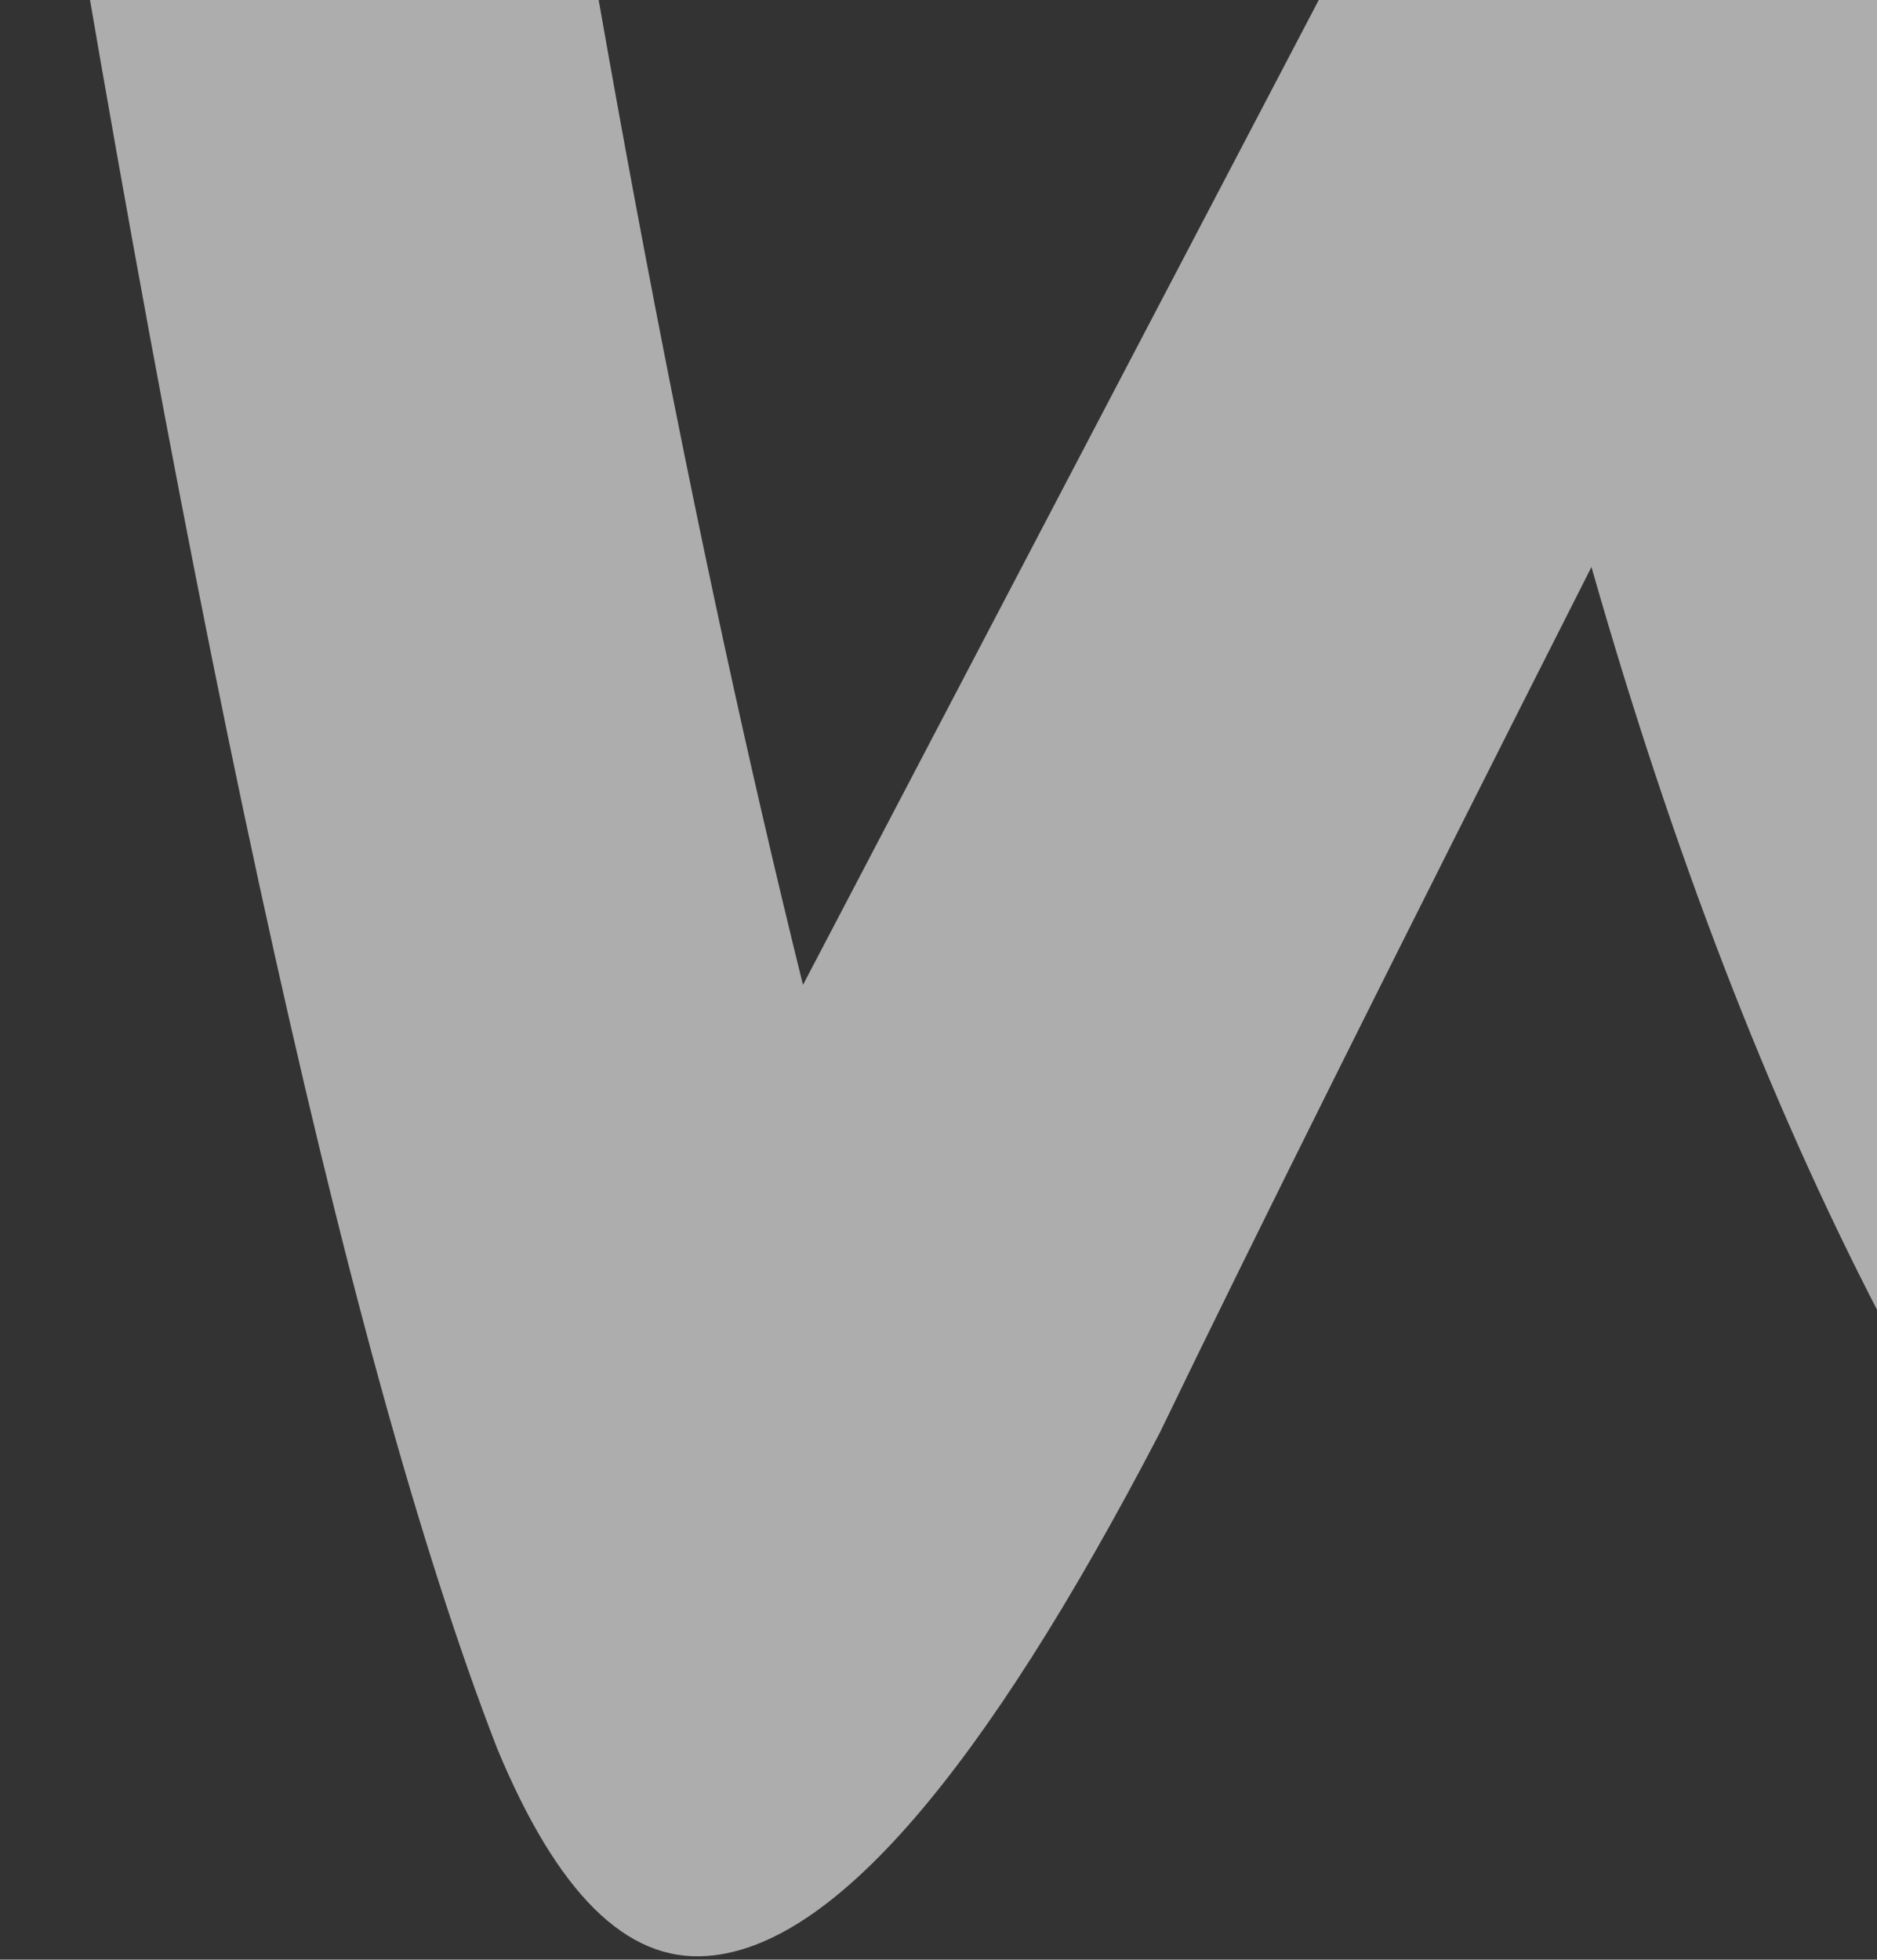 <svg width="1073" height="1120" viewBox="0 0 1073 1120" fill="none" xmlns="http://www.w3.org/2000/svg">
<rect x="0" y="0" width="1073" height="1120" fill="#333333" stroke="none"/>
<path opacity="0.6" d="M28.856 -419.987C52.85 -452.635 88.84 -469.819 136.828 -473.255C224.233 -480.129 273.934 -438.889 285.931 -349.536C339.06 9.594 397.33 313.738 459.028 562.895L834.357 -153.647C868.634 -218.943 911.48 -253.31 962.895 -256.746C1038.3 -261.901 1084.58 -213.788 1103.43 -112.407C1146.27 116.13 1201.12 310.301 1266.24 475.26C1310.8 38.806 1386.21 -275.648 1492.47 -469.819C1518.18 -517.932 1555.88 -541.988 1605.58 -545.425C1645 -548.861 1680.99 -536.833 1713.55 -511.058C1746.12 -485.283 1763.25 -452.636 1766.68 -413.114C1768.4 -382.184 1763.25 -356.409 1749.54 -330.634C1682.7 -206.915 1627.86 1.003 1583.3 289.681C1540.46 569.768 1525.03 787.995 1535.31 944.363C1538.74 987.321 1531.89 1025.12 1514.75 1057.77C1494.18 1095.58 1463.33 1116.2 1423.92 1119.63C1379.36 1123.07 1333.08 1102.45 1288.52 1056.05C1129.14 892.813 1002.31 648.811 909.766 324.048C798.367 543.994 716.103 708.953 662.974 818.925C561.858 1013.1 476.166 1112.76 404.186 1117.91C357.912 1121.35 318.494 1081.83 284.217 999.35C196.812 774.249 102.551 339.513 1.435 -304.859C-3.707 -349.536 4.862 -389.057 28.856 -419.987Z" fill="white"/>
</svg>

